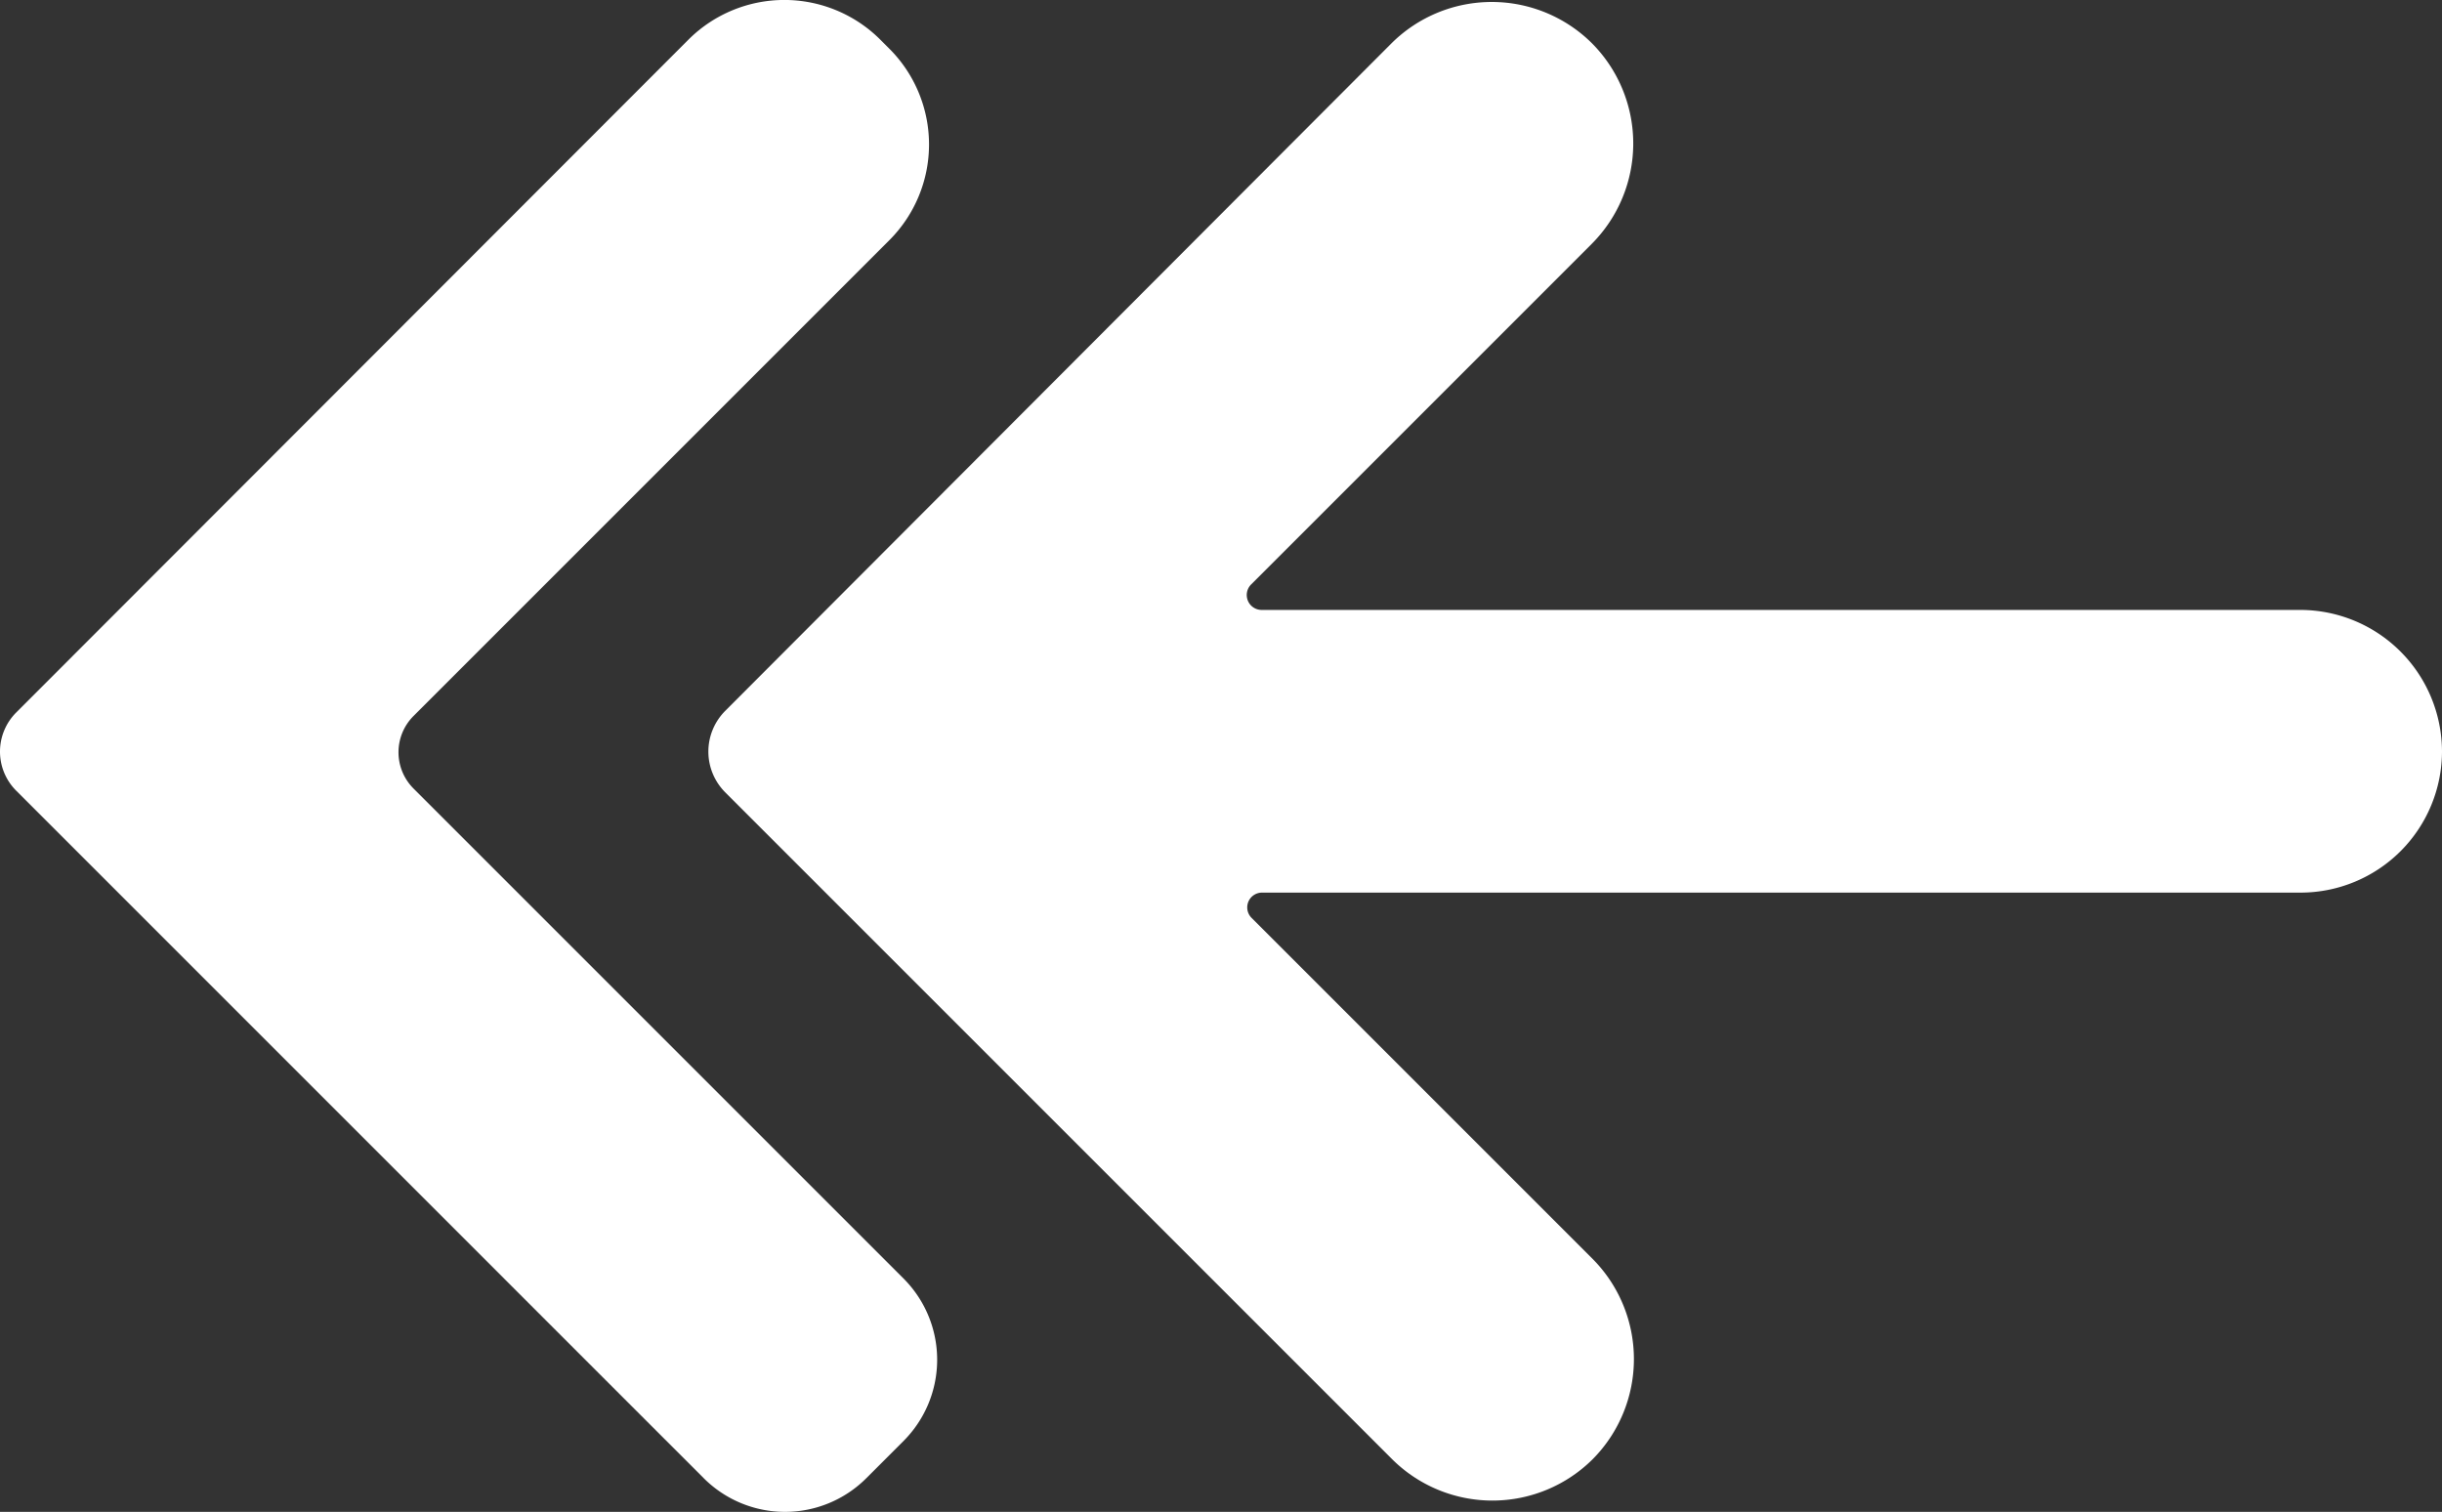 <svg id="Layer_1" data-name="Layer 1" xmlns="http://www.w3.org/2000/svg" viewBox="0 0 368 227.85" fill="#fff"><rect x="0" y="0" width="368" height="227.85" fill="#333333" stroke="none"/><title>arrow-back</title><path d="M350.2,164.4H193.6a2.25,2.25,0,0,1-1.6-3.8l51.4-51.4a21.43,21.43,0,0,0,0-30.2h0a21.43,21.43,0,0,0-30.2,0L112.8,179.6a8.69,8.69,0,0,0,0,12.3L213.3,292.4a21.43,21.43,0,0,0,30.2,0h0a21.43,21.43,0,0,0,0-30.2l-51.4-51.4a2.23,2.23,0,0,1,1.6-3.8H350.2a21.32,21.32,0,0,0,21.3-21.3h0A21.38,21.38,0,0,0,350.2,164.4Z" transform="translate(-3.5 -72.48)"/><path d="M137.5,79.8l-1.4-1.4a20.46,20.46,0,0,0-28.8,0L5.9,179.9a8.33,8.33,0,0,0,0,11.7L109.6,295.3a17.32,17.32,0,0,0,24.4,0l5.7-5.7a17.32,17.32,0,0,0,0-24.4L65.8,191.3a7.73,7.73,0,0,1,0-10.9l71.7-71.7A20.4,20.4,0,0,0,137.5,79.8Z" transform="translate(-3.5 -72.48)"/></svg>